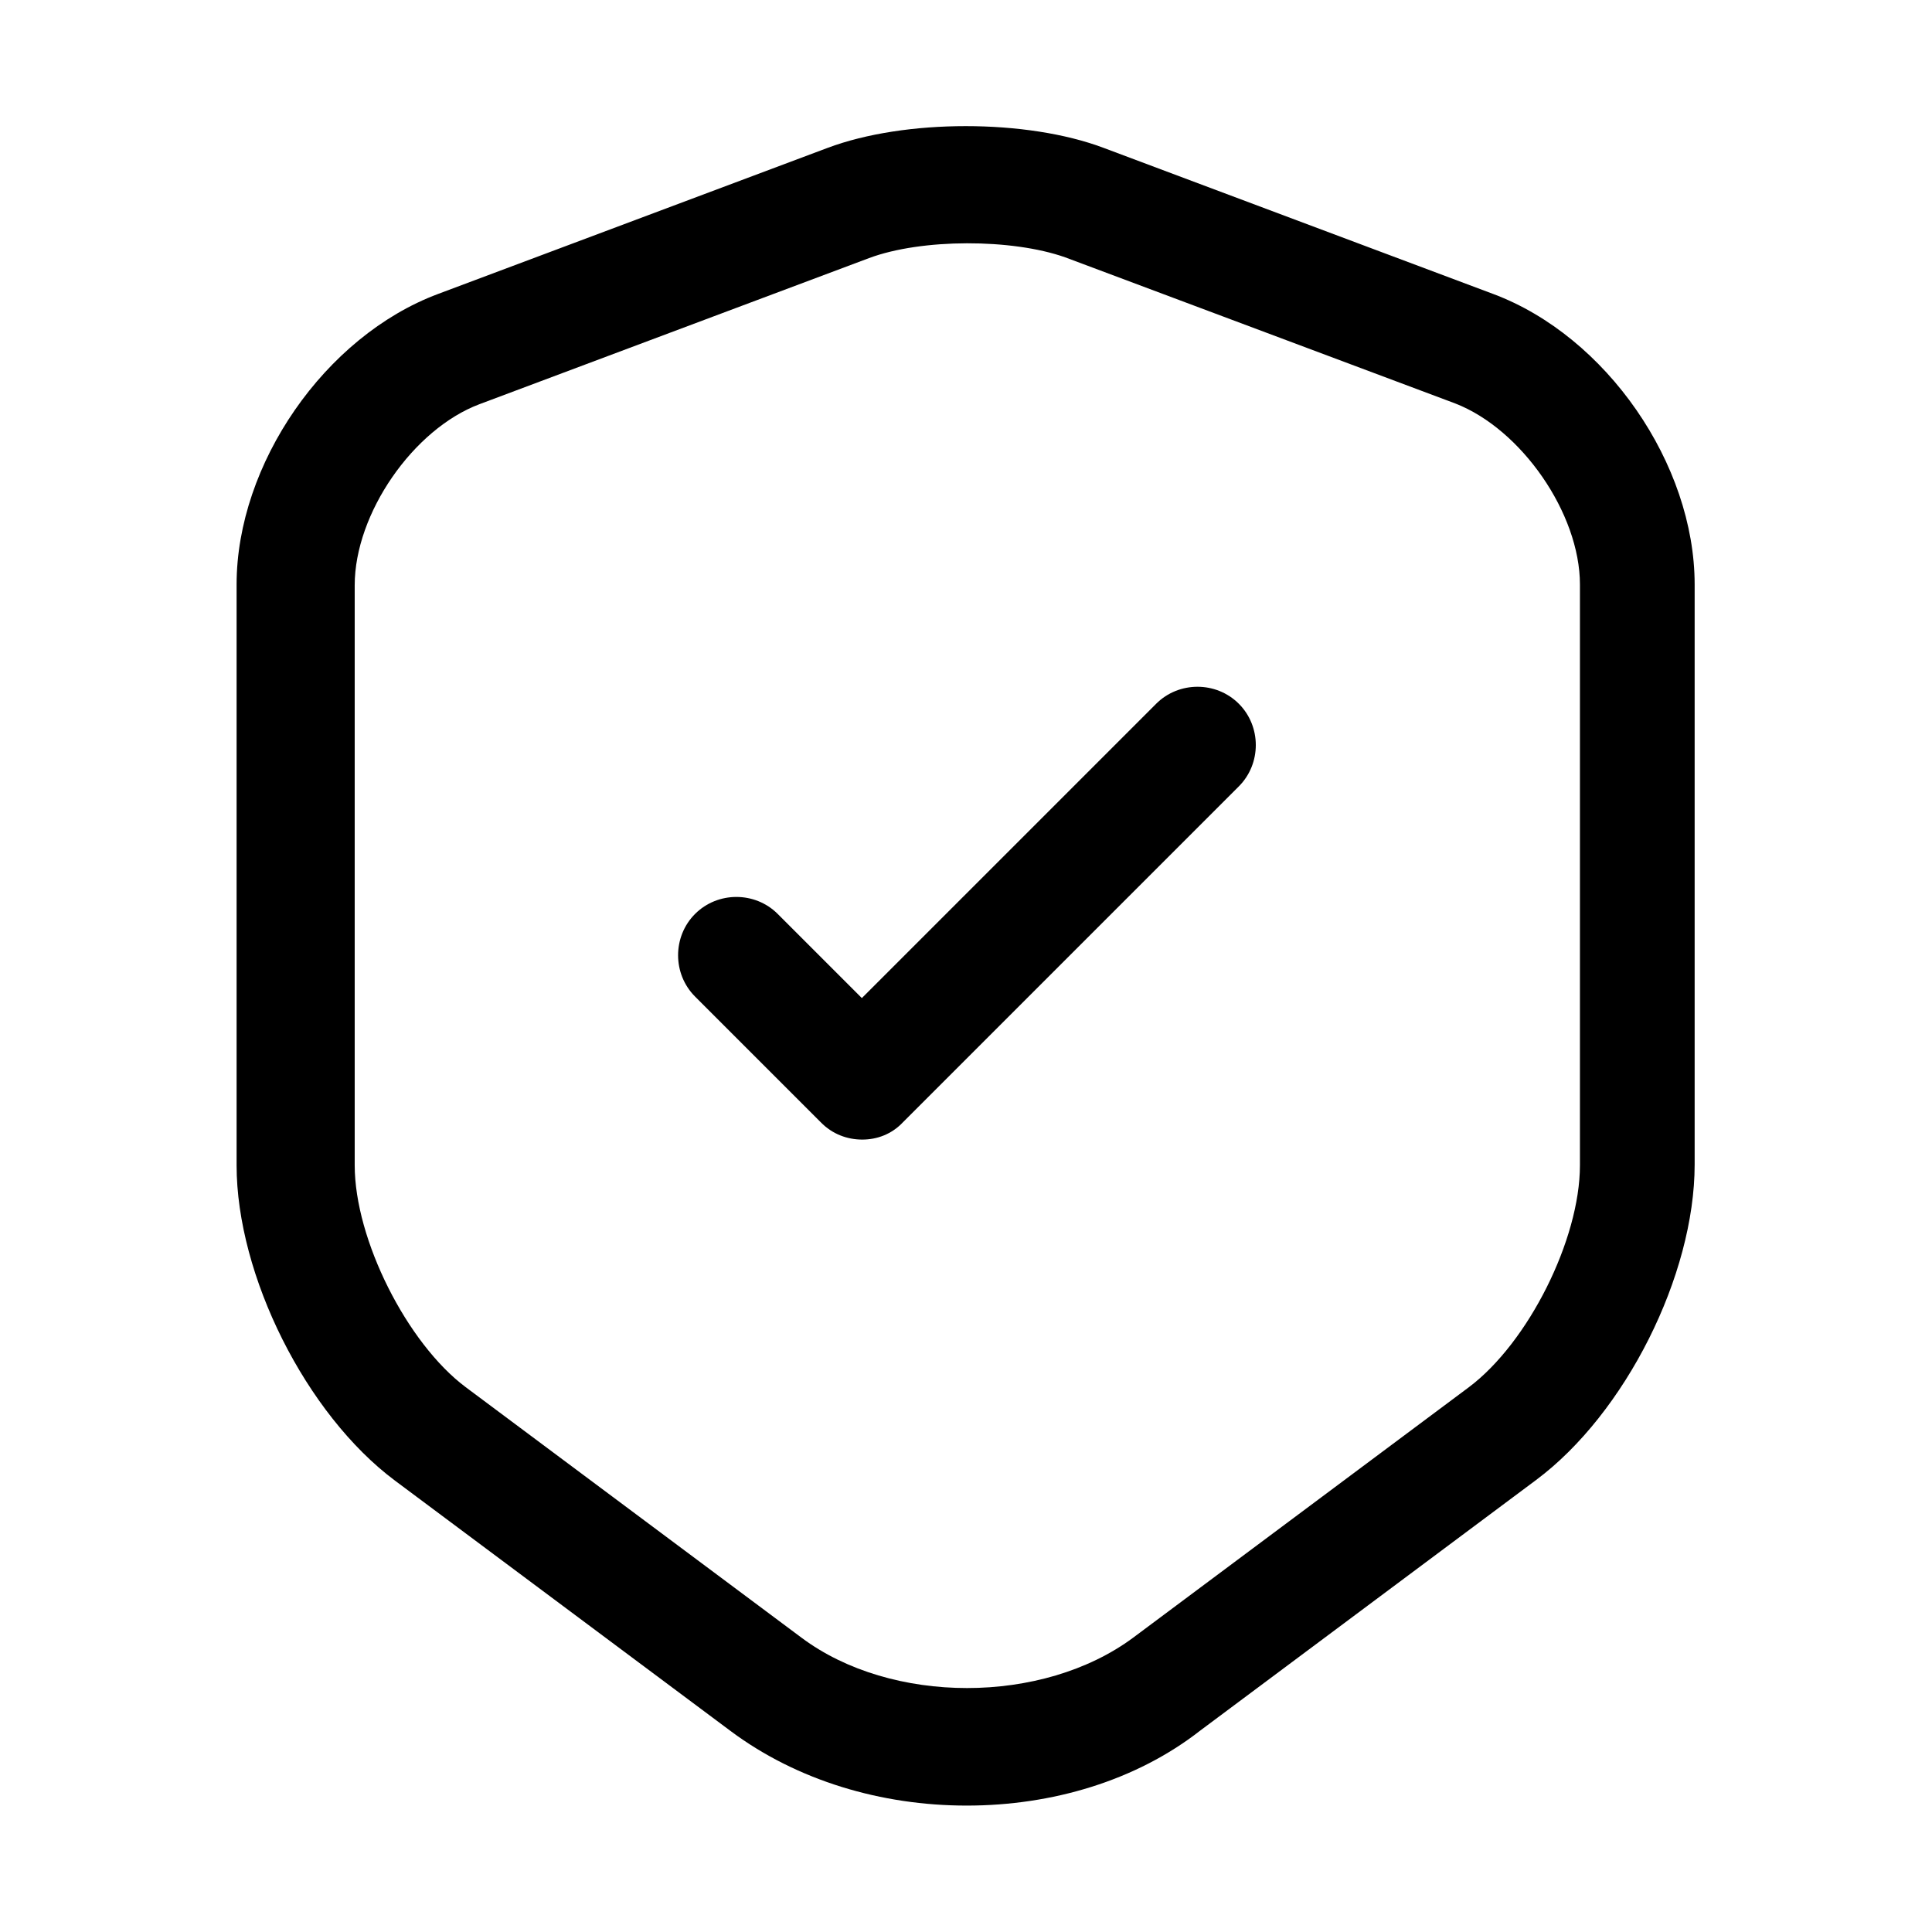 <?xml version="1.0" standalone="no"?><!DOCTYPE svg PUBLIC "-//W3C//DTD SVG 1.1//EN" "http://www.w3.org/Graphics/SVG/1.1/DTD/svg11.dtd"><svg t="1673058398338" class="icon" viewBox="0 0 1024 1024" version="1.1" xmlns="http://www.w3.org/2000/svg" p-id="9143" xmlns:xlink="http://www.w3.org/1999/xlink" width="16" height="16"><path d="M512.4 957c-45.2 0-89.8-13.2-125-39.4l-178-132.8c-47.2-35.2-84-108.8-84-167.2V309.8c0-63.8 46.8-131.6 106.8-154l206.4-77.4c41-15.4 105.6-15.4 146.4 0l206.4 77.4c60 22.4 106.8 90.2 106.8 154v307.4c0 58.8-36.8 132-84 167.2l-178 132.8c-34 26.6-78.6 39.8-123.8 39.8zM460.6 136.8l-206.4 77.4c-35.2 13.2-66.2 58-66.2 96v307.4c0 39.4 27.8 94.4 58.8 117.6l178 132.8c47.6 35.6 127.8 35.6 175.8 0l178-132.8c31.4-23.6 58.8-78.2 58.8-117.6V309.8c0-37.6-31-82.4-66.2-96L564.6 136.4c-28.2-10-76.2-10-104 0.4z" p-id="9144"></path><path d="M457 604c-7.8 0-15.8-2.8-22-9.2l-66.6-66.6c-12-12-12-31.8 0-43.8 12-12 31.8-12 43.8 0l44.6 44.6 156-156c12-12 31.8-12 43.8 0 12 12 12 31.8 0 43.8l-178 178c-6 6.4-13.8 9.2-21.6 9.2z" p-id="9145"></path></svg>